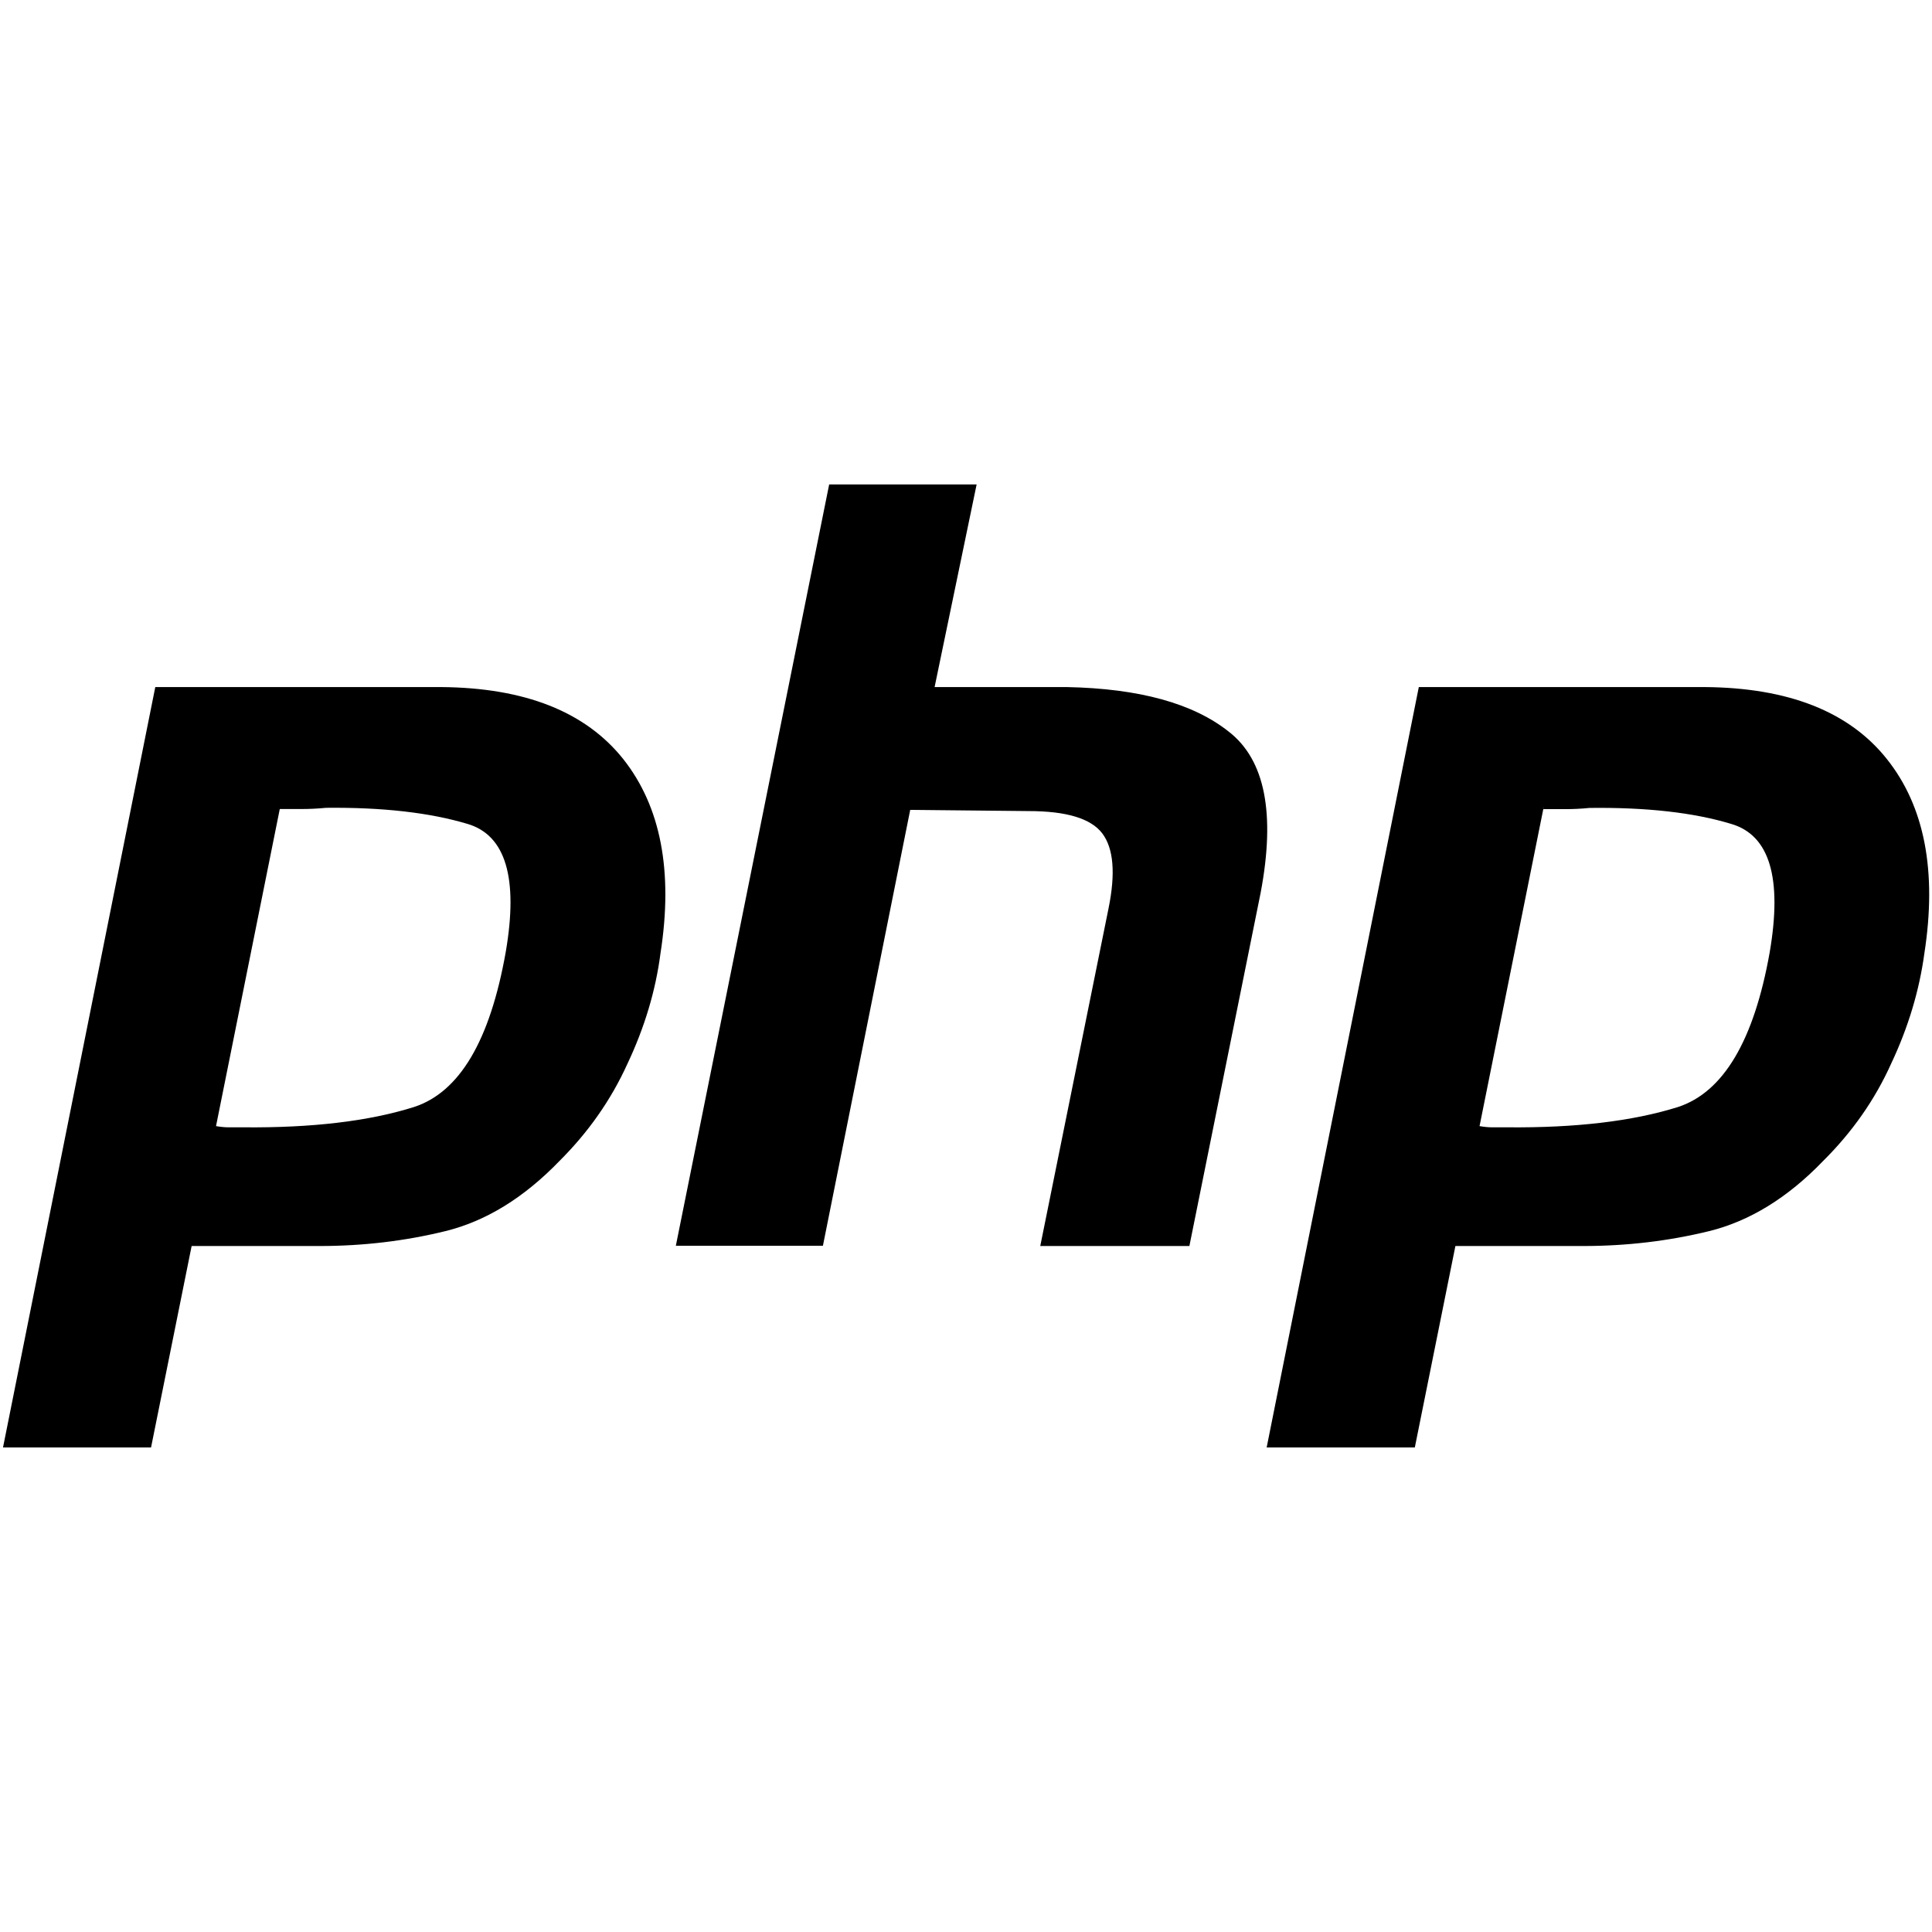 <svg xmlns="http://www.w3.org/2000/svg" width="16" height="16" zoomAndPan="disable" preserveAspectRatio="xmaxYmax"><path d="M1.286 5.69h2.366c.694.005 1.197.204 1.51.597.31.392.414.928.308 1.607-.04.31-.132.615-.273.914-.136.3-.324.568-.565.808-.295.305-.61.498-.945.58-.335.082-.682.123-1.04.123h-1.06l-.336 1.668H.025L1.286 5.69m1.033 1l-.53 2.636c.035.006.07.01.105.01h.124c.564.005 1.035-.05 1.41-.168.378-.123.63-.55.76-1.282.106-.615 0-.97-.317-1.063C3.56 6.73 3.17 6.685 2.7 6.69c-.072.007-.14.01-.205.01H2.31l.01-.01M6.868 4.012h1.22L7.74 5.69h1.095c.6.012 1.047.135 1.342.37.3.233.387.678.263 1.334l-.59 2.925H8.615l.565-2.794c.06-.293.042-.5-.052-.624-.094-.123-.297-.184-.61-.184l-.98-.01-.723 3.61H5.597l1.27-6.306M11.752 5.69h2.365c.695.005 1.198.204 1.51.597.312.392.415.928.31 1.607-.042.31-.134.615-.275.914-.135.3-.323.568-.565.808-.294.305-.61.498-.944.58-.336.082-.683.123-1.042.123h-1.058l-.336 1.668H10.49L11.75 5.69m1.033 1l-.53 2.636c.035.006.07.01.106.01h.124c.565.005 1.036-.05 1.413-.168.376-.123.63-.55.76-1.282.105-.615 0-.97-.32-1.063-.31-.094-.702-.138-1.173-.132-.07.007-.138.01-.203.01h-.184l.01-.01"/></svg>